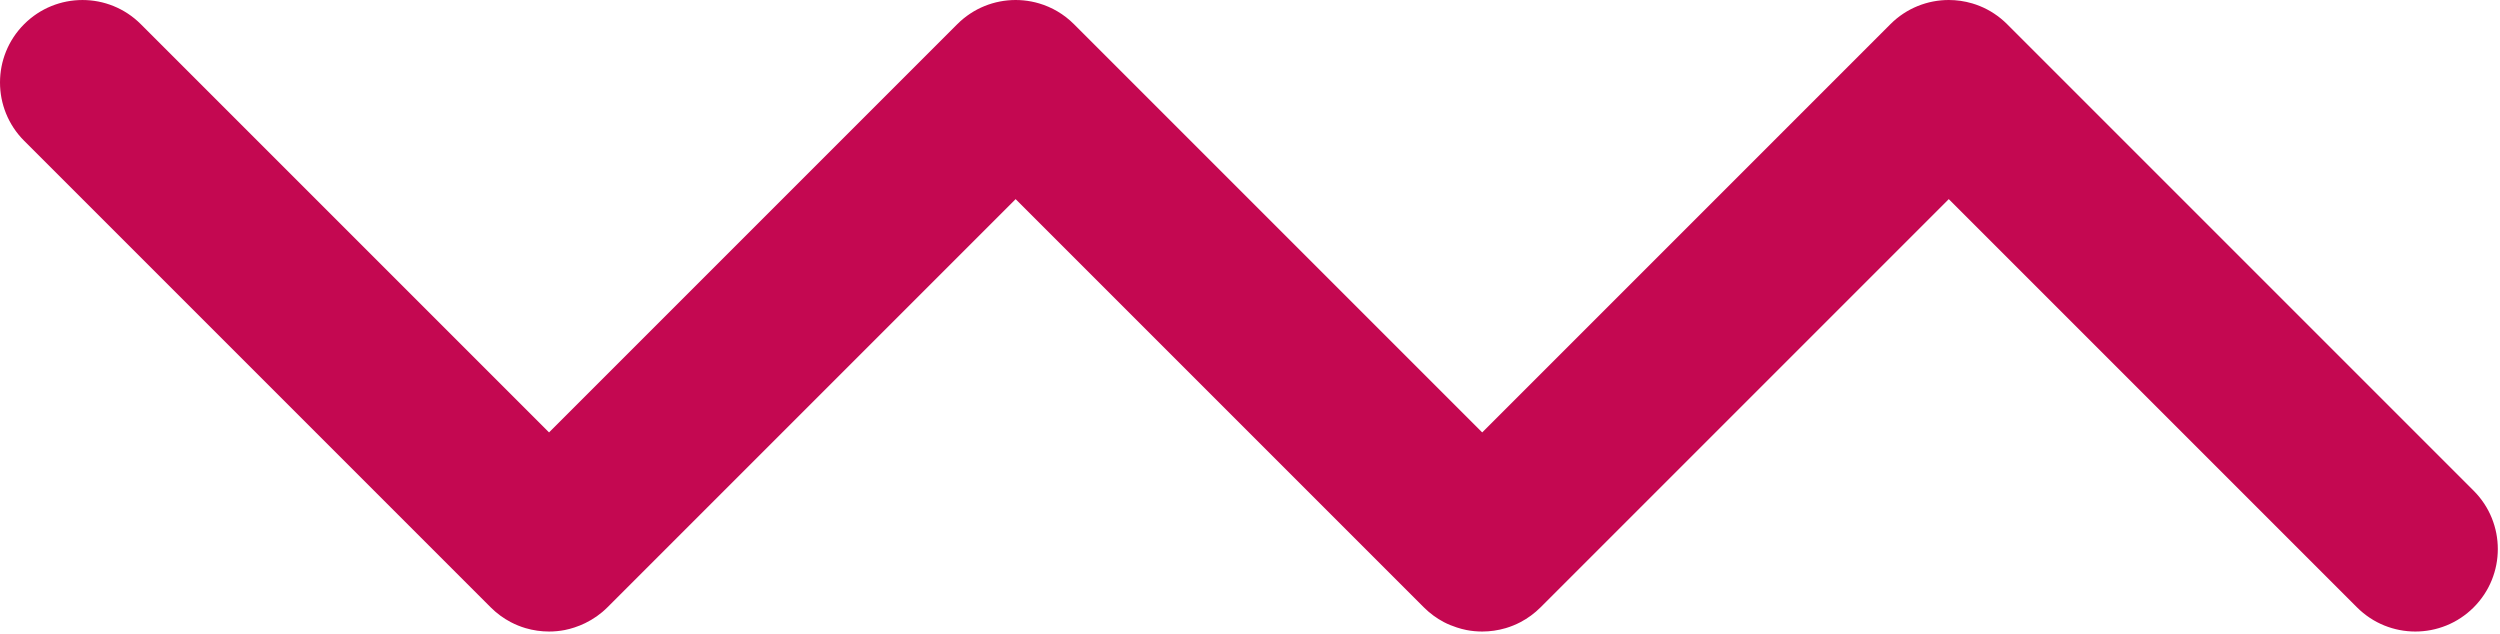 <?xml version="1.0" encoding="UTF-8" standalone="no"?>
<!DOCTYPE svg PUBLIC "-//W3C//DTD SVG 1.1//EN" "http://www.w3.org/Graphics/SVG/1.1/DTD/svg11.dtd">
<svg width="100%" height="100%" viewBox="0 0 895 227" version="1.1" xmlns="http://www.w3.org/2000/svg" xmlns:xlink="http://www.w3.org/1999/xlink" xml:space="preserve" xmlns:serif="http://www.serif.com/" style="fill-rule:evenodd;clip-rule:evenodd;stroke-linejoin:round;stroke-miterlimit:2;">
    <path d="M885.572,217.442c11.529,-11.534 11.529,-30.229 0,-41.759l-167.033,-167.033c-1.442,-1.441 -2.996,-2.704 -4.634,-3.783c-1.637,-1.084 -3.358,-1.984 -5.133,-2.704c-0.888,-0.359 -1.792,-0.676 -2.704,-0.946c-2.742,-0.809 -5.575,-1.217 -8.409,-1.217c-3.779,0 -7.554,0.721 -11.112,2.163c-3.554,1.441 -6.884,3.604 -9.767,6.487l-146.154,146.154l-146.154,-146.154c-1.8,-1.804 -3.779,-3.321 -5.875,-4.562c-2.096,-1.238 -4.313,-2.196 -6.596,-2.871c-1.825,-0.538 -3.696,-0.9 -5.575,-1.079c-0.942,-0.092 -1.887,-0.138 -2.833,-0.138c-1.888,0 -3.779,0.183 -5.638,0.542c-1.862,0.358 -3.696,0.9 -5.471,1.621c-1.779,0.72 -3.5,1.62 -5.137,2.704c-1.638,1.079 -3.192,2.342 -4.633,3.783l-146.155,146.154l-146.154,-146.154c-11.529,-11.529 -30.225,-11.529 -41.758,0c-11.529,11.529 -11.529,30.225 0,41.758l167.033,167.034c2.163,2.162 4.579,3.916 7.15,5.271c1.713,0.899 3.496,1.62 5.325,2.162c2.738,0.808 5.571,1.213 8.404,1.213c1.892,0 3.779,-0.18 5.642,-0.538c1.171,-0.229 2.325,-0.55 3.467,-0.921c1.291,-0.421 2.558,-0.933 3.795,-1.533c1.438,-0.7 2.834,-1.517 4.171,-2.454c1.338,-0.942 2.609,-2.004 3.804,-3.2l0.005,0l146.15,-146.154l146.154,146.154c2.162,2.162 4.579,3.916 7.15,5.271c1.491,0.783 3.042,1.404 4.621,1.916c1.145,0.371 2.295,0.692 3.47,0.921c1.859,0.358 3.75,0.538 5.638,0.538c2.833,0 5.667,-0.405 8.408,-1.213c1.825,-0.542 3.609,-1.263 5.325,-2.162c2.571,-1.355 4.984,-3.109 7.146,-5.271l146.154,-146.154l146.154,146.154c11.534,11.529 30.23,11.529 41.759,0Z" style="fill:#c40851;fill-rule:nonzero;"/>
</svg>
